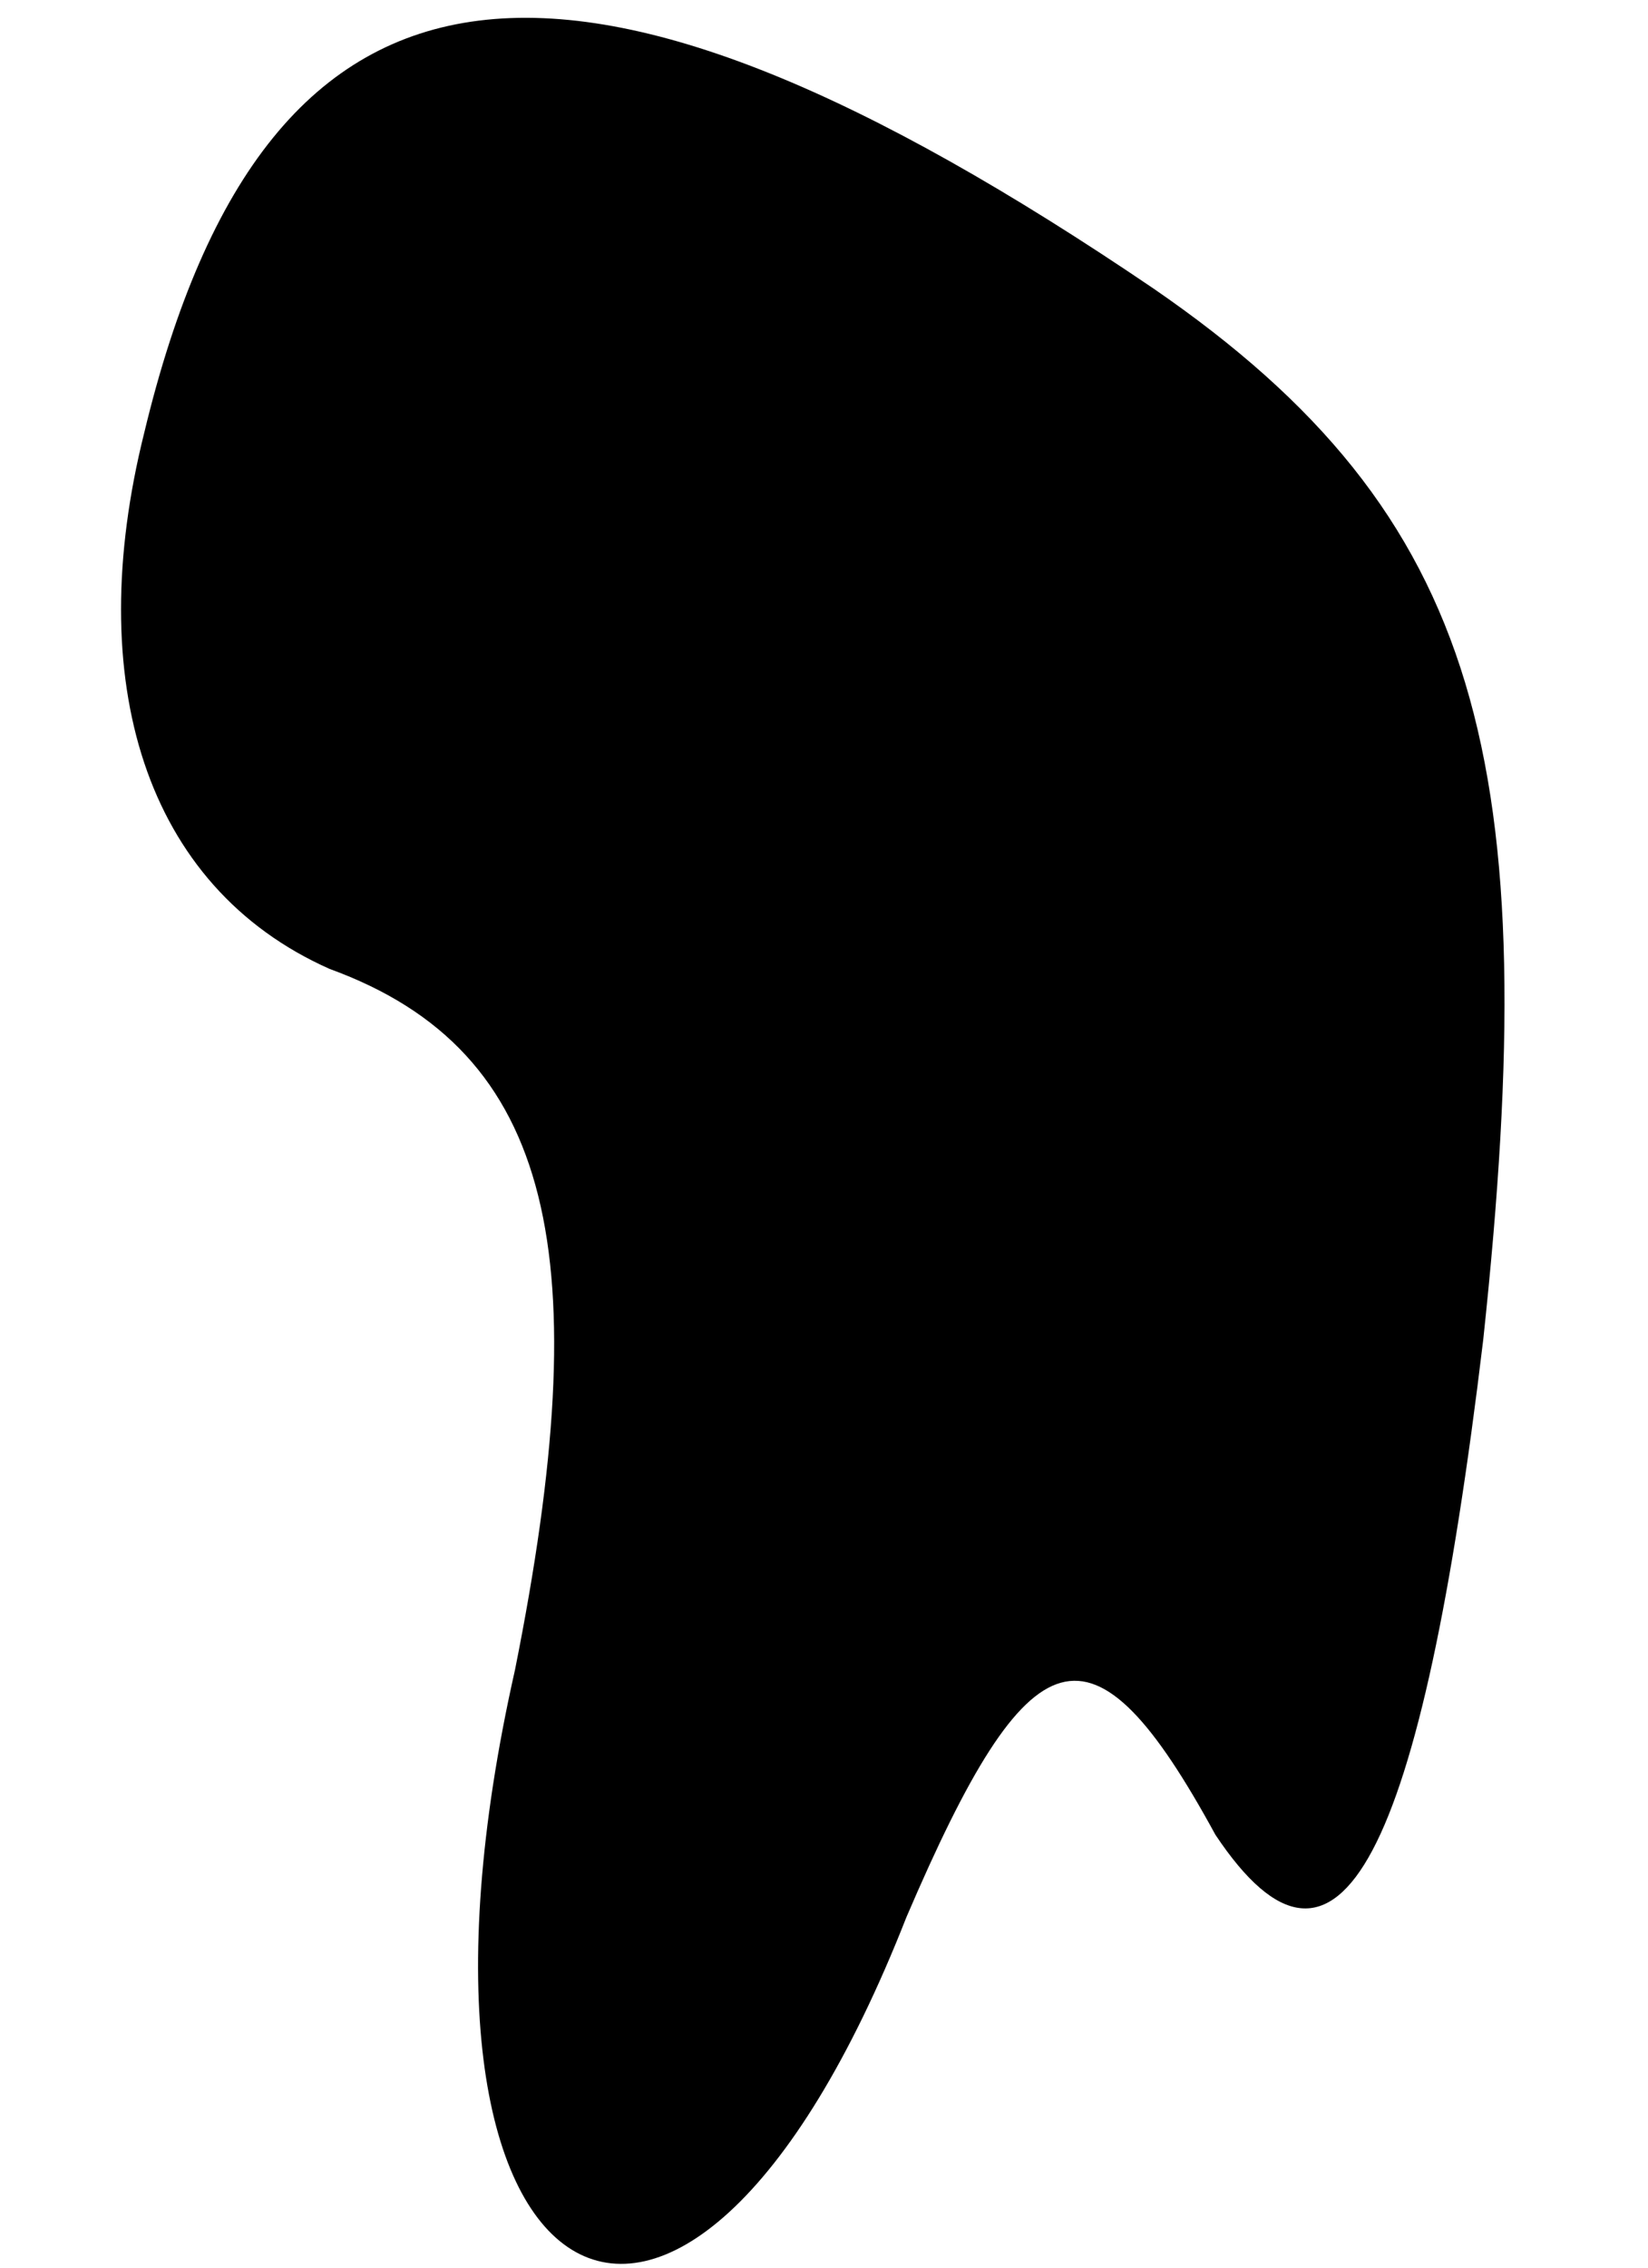 <?xml version="1.0" standalone="no"?>
<!DOCTYPE svg PUBLIC "-//W3C//DTD SVG 20010904//EN"
 "http://www.w3.org/TR/2001/REC-SVG-20010904/DTD/svg10.dtd">
<svg version="1.0" xmlns="http://www.w3.org/2000/svg"
 width="8pt" height="11pt" viewBox="0 0 8 11"
 preserveAspectRatio="xMidYMid meet">
<g transform="translate(0,11) scale(0.1,-0.1)"
fill="#000000" stroke="none">
<path fill="#000000" stroke="none" d="M7 89 c-3 -12 0 -22 9 -26 11 -4 13
-14 9 -34 -7 -31 8 -40 19 -12 6 14 9 15 15 4 6 -9 10 -1 13 24 3 28 0 40 -16
51 -28 19 -43 18 -49 -7z"/>
</g>
</svg>
